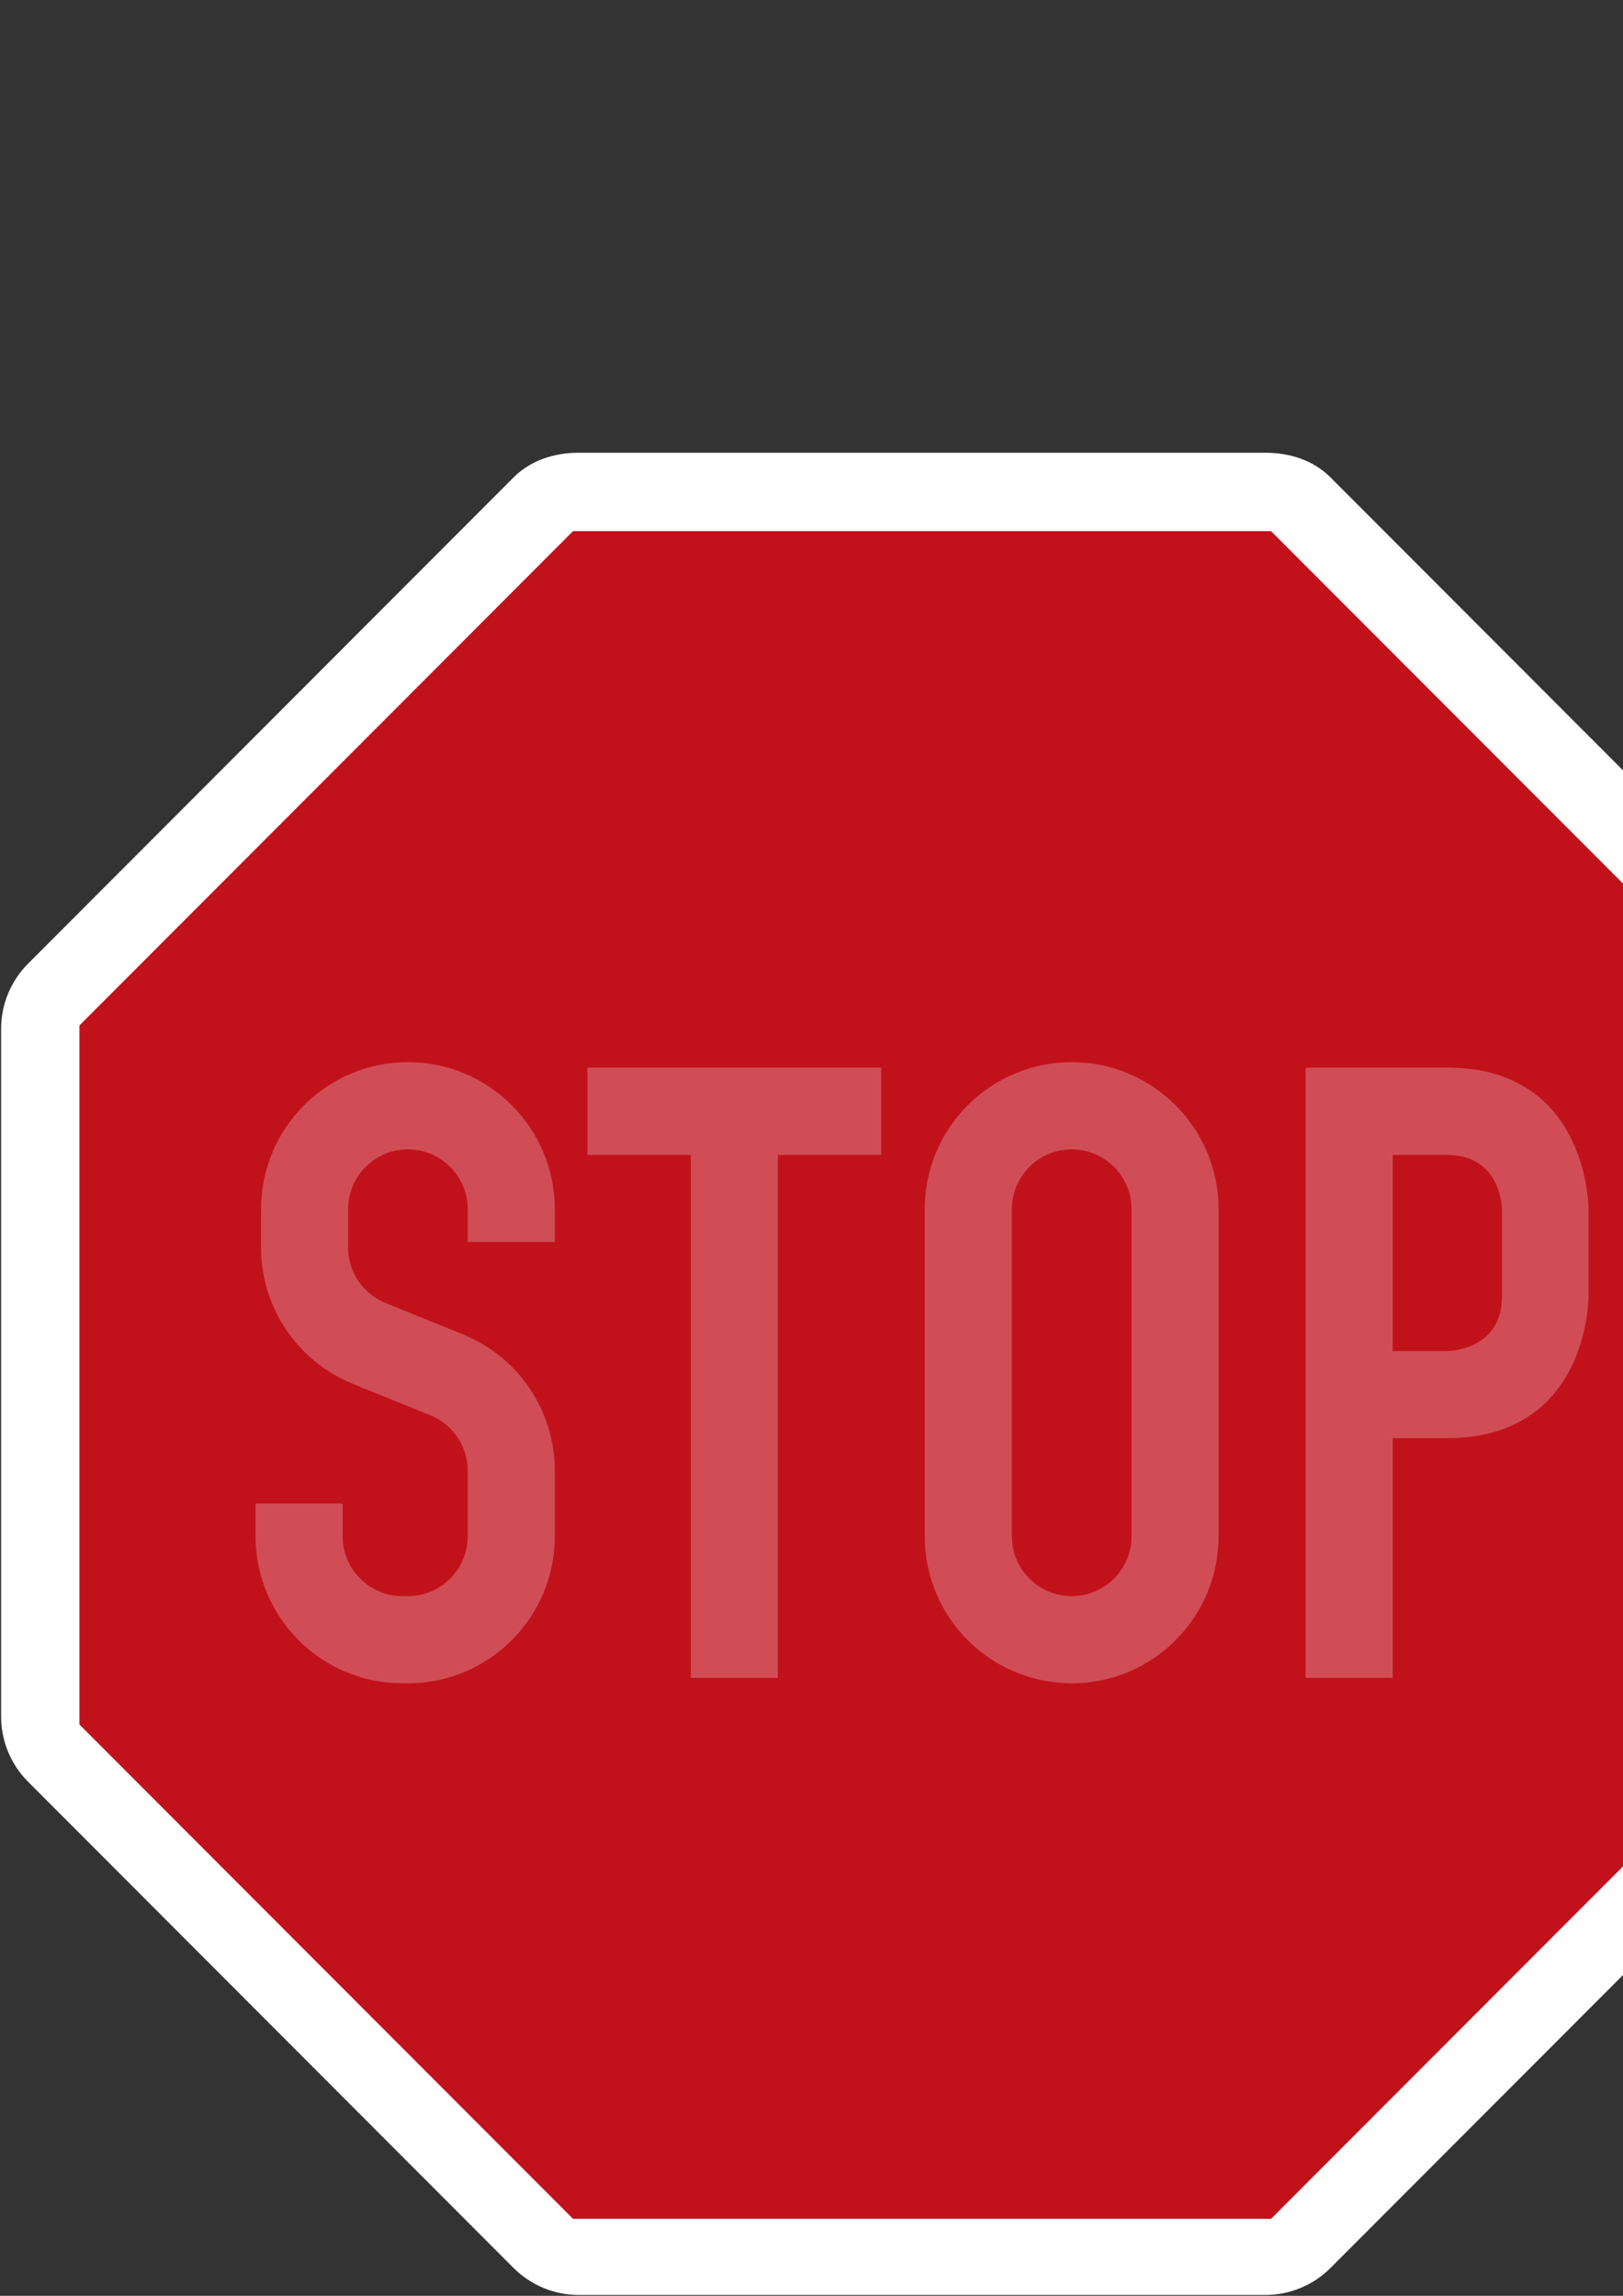 <?xml version="1.0" encoding="UTF-8" standalone="no"?>
<!-- Created with Inkscape (http://www.inkscape.org/) -->

<svg
   xmlns:dc="http://purl.org/dc/elements/1.1/"
   xmlns:cc="http://creativecommons.org/ns#"
   xmlns:rdf="http://www.w3.org/1999/02/22-rdf-syntax-ns#"
   xmlns:svg="http://www.w3.org/2000/svg"
   xmlns="http://www.w3.org/2000/svg"
   xmlns:sodipodi="http://sodipodi.sourceforge.net/DTD/sodipodi-0.dtd"
   xmlns:inkscape="http://www.inkscape.org/namespaces/inkscape"
   width="210mm"
   height="297mm"
   viewBox="0 0 210 297"
   version="1.1"
   id="svg8"
   inkscape:version="0.92.1 r15371"
   sodipodi:docname="Icon.svg"
   inkscape:export-filename="C:\Users\gideo\OneDrive\Projekte\CantStop_v0.00\CantStop\Resources\Icon.png"
   inkscape:export-xdpi="27.306667"
   inkscape:export-ydpi="27.306667">
  <rect x="0" y="0" width="210" height="297" fill="#333333" stroke="none"/>
  <defs
     id="defs2" />
  <sodipodi:namedview
     id="base"
     pagecolor="#ffffff"
     bordercolor="#666666"
     borderopacity="1.0"
     inkscape:pageopacity="0.0"
     inkscape:pageshadow="2"
     inkscape:zoom="0.7"
     inkscape:cx="-358.49784"
     inkscape:cy="409.97584"
     inkscape:document-units="mm"
     inkscape:current-layer="g4520"
     showgrid="true"
     inkscape:window-width="2560"
     inkscape:window-height="1377"
     inkscape:window-x="2552"
     inkscape:window-y="-8"
     inkscape:window-maximized="1">
    <inkscape:grid
       type="xygrid"
       id="grid4489" />
  </sodipodi:namedview>
  <g
     inkscape:label="Layer 1"
     inkscape:groupmode="layer"
     id="layer1">
    <g
       id="g6608"
       transform="matrix(0.331,0,0,-0.331,-14.388,268.211)">
      <g
         id="g6610">
        <g
           id="g4520"
           style="">
          <path
             id="path6612"
             style="fill:#ffffff;fill-opacity:1;fill-rule:nonzero;stroke:none;stroke-width:3.024;stroke-miterlimit:4;stroke-dasharray:none;stroke-opacity:1"
             d="m 269.688,-86.645 c -9.543,0 -18.704,3.804 -25.465,10.554 L 54.43,113.952 c -6.746,6.754 -10.528,15.914 -10.528,25.485 v 268.75 c 0,9.554 3.782,18.726 10.528,25.484 L 244.223,623.714 c 6.761,6.75 15.922,9.641 25.465,9.641 h 268.433 c 9.547,0 18.707,-2.891 25.449,-9.641 l 189.809,-190.043 c 6.742,-6.758 10.523,-15.93 10.523,-25.484 v -268.75 c 0,-9.571 -3.781,-18.731 -10.523,-25.485 L 563.57,-76.091 c -6.742,-6.75 -15.902,-10.554 -25.449,-10.554 z"
             inkscape:connector-curvature="0"
             inkscape:export-xdpi="27.306667"
             inkscape:export-ydpi="27.306667" />
          <path
             id="path6614"
             style="fill:#c1121c;fill-opacity:1;fill-rule:nonzero;stroke:none"
             d="m 733.297,409.519 -192.953,193.191 H 267.465 L 74.512,409.519 v -273.211 L 267.465,-56.884 H 540.344 L 733.297,136.308 Z"
             inkscape:connector-curvature="0" />
          <path
             id="path6616"
             style="fill:#ffffff;fill-opacity:0.251;fill-rule:nonzero;stroke:none"
             d="m 587.879,358.921 v -76.664 h 21.258 c 0,0 21.465,0.004 21.465,21.34 v 34.086 c 0,0 -0.102,21.238 -21.465,21.238 z m -34.039,-204.375 v 238.496 h 55.297 c 55.586,0 55.293,-55.359 55.293,-55.359 v -34.086 c 0,0 0.293,-55.36 -55.293,-55.36 h -21.258 v -93.691 z m -114.832,55.359 c 0,-12.937 10.484,-23.429 23.402,-23.429 12.922,0 23.387,10.492 23.387,23.429 v 127.778 c 0,12.933 -10.465,23.414 -23.387,23.414 -12.918,0 -23.402,-10.481 -23.402,-23.414 z m -34.059,0 v 127.778 c 0,31.738 25.727,57.496 57.461,57.496 31.703,0 57.41,-25.758 57.41,-57.496 v -127.778 c 0,-31.742 -25.707,-57.476 -57.41,-57.476 -31.734,0 -57.461,25.734 -57.461,57.476 z m -91.441,-55.359 v 204.375 h -40.399 v 34.121 h 114.833 v -34.121 h -40.415 v -204.375 z m -170.129,68.125 h 34.023 v -12.766 c 0,-12.937 10.485,-23.429 23.383,-23.429 h 2.133 c 12.922,0 23.387,10.492 23.387,23.429 v 25.551 c 0,9.547 -5.774,18.129 -14.606,21.711 l -30.328,12.301 c -21.683,8.808 -35.859,29.883 -35.859,53.297 v 14.918 c 0,31.738 25.707,57.496 57.406,57.496 31.723,0 57.426,-25.758 57.426,-57.496 v -12.785 h -34.039 v 12.785 c 0,12.933 -10.465,23.414 -23.387,23.414 -12.922,0 -23.383,-10.481 -23.383,-23.414 v -14.918 c 0,-9.532 5.77,-18.114 14.602,-21.692 l 30.347,-12.32 c 21.684,-8.793 35.86,-29.867 35.86,-53.297 v -25.551 c 0,-31.742 -25.703,-57.476 -57.426,-57.476 h -2.133 c -31.699,0 -57.406,25.734 -57.406,57.476"
             inkscape:connector-curvature="0" />
        </g>
      </g>
    </g>
  </g>
</svg>
